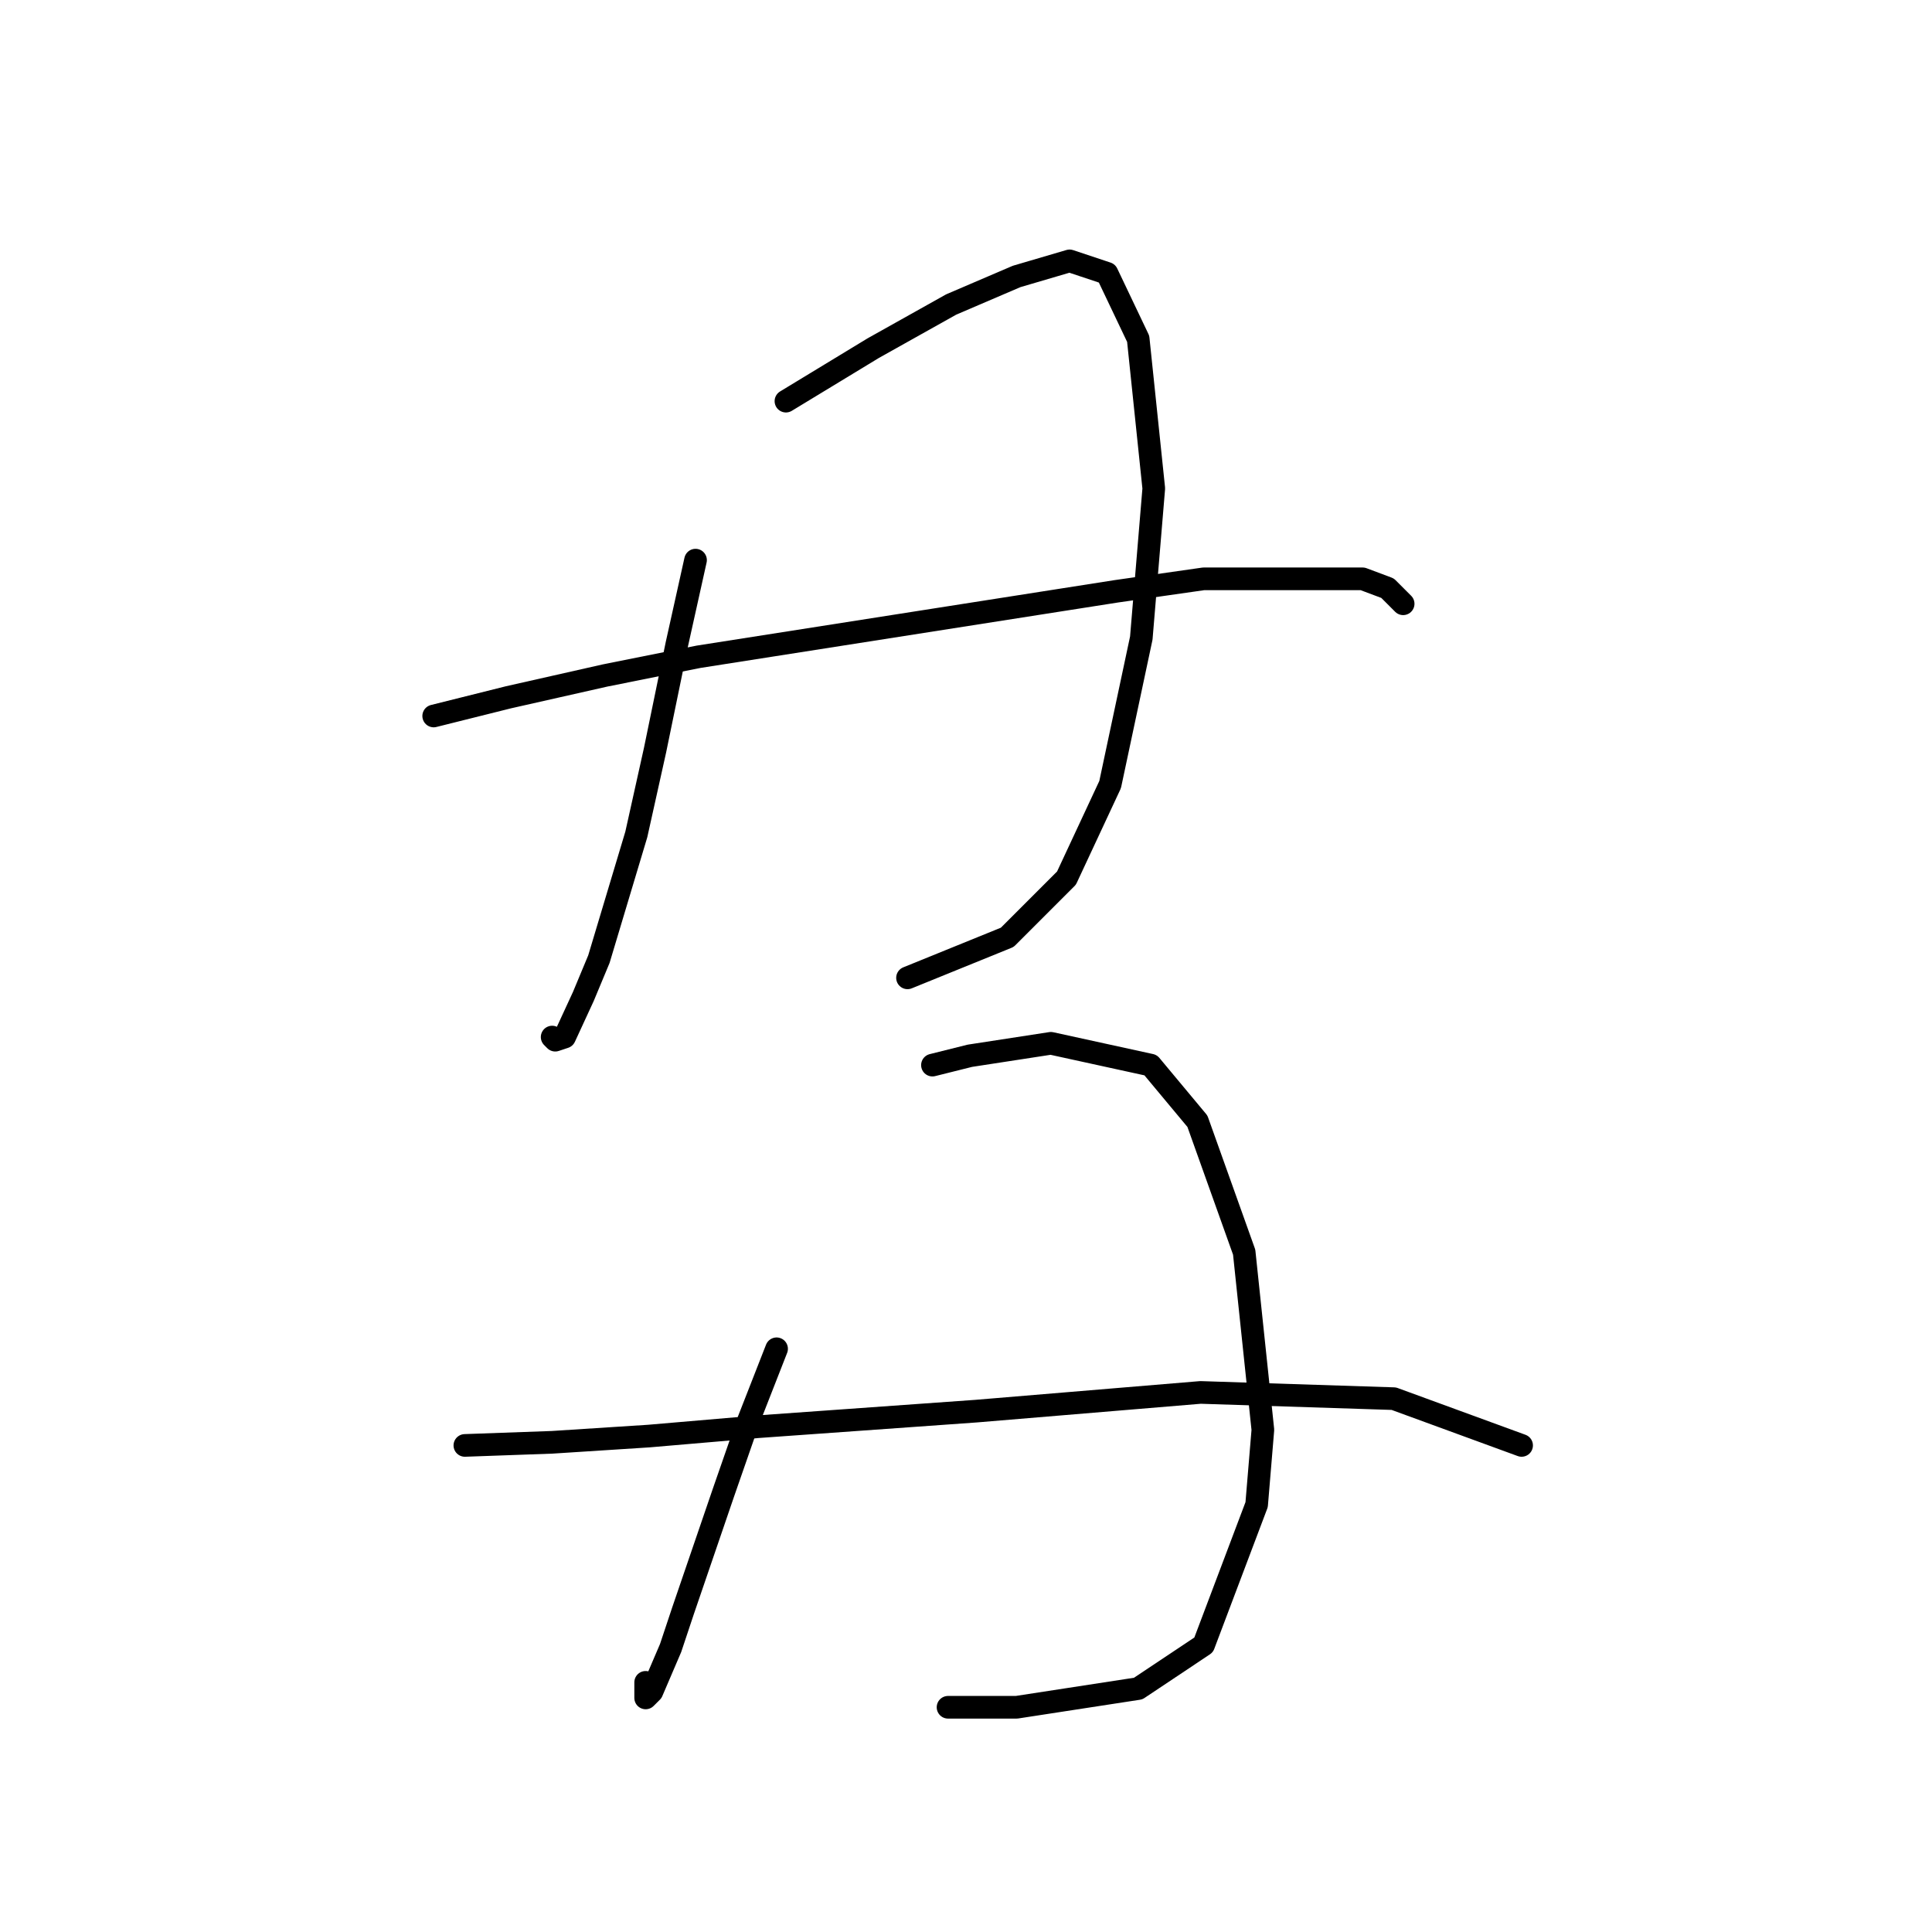 <?xml version="1.0" standalone="no"?>
    <svg width="256" height="256" xmlns="http://www.w3.org/2000/svg" version="1.1">
    <polyline stroke="black" stroke-width="3" stroke-linecap="round" fill="transparent" stroke-linejoin="round" points="92.162 74.22 89.684 85.372 86.793 99.416 84.314 110.568 79.358 127.09 77.292 132.047 74.814 137.416 73.575 137.83 73.162 137.416 73.162 137.416 " />
        <polyline stroke="black" stroke-width="3" stroke-linecap="round" fill="transparent" stroke-linejoin="round" points="104.141 53.154 115.706 46.132 126.032 40.35 134.706 36.632 141.728 34.567 146.685 36.219 150.815 44.893 152.881 64.72 151.228 84.546 147.098 103.959 141.315 116.351 133.467 124.199 120.25 129.569 120.25 129.569 " />
        <polyline stroke="black" stroke-width="3" stroke-linecap="round" fill="transparent" stroke-linejoin="round" points="57.466 94.872 67.379 92.394 80.184 89.503 92.575 87.024 147.924 78.35 159.489 76.698 180.555 76.698 183.859 77.937 185.925 80.003 185.925 80.003 " />
        <polyline stroke="black" stroke-width="3" stroke-linecap="round" fill="transparent" stroke-linejoin="round" points="102.902 178.721 99.184 188.222 95.88 197.722 90.51 213.418 88.858 218.374 86.38 224.157 85.553 224.983 85.553 222.918 85.553 222.918 " />
        <polyline stroke="black" stroke-width="3" stroke-linecap="round" fill="transparent" stroke-linejoin="round" points="123.554 141.134 128.511 139.895 139.25 138.243 152.468 141.134 158.663 148.569 164.859 165.917 167.337 189.461 166.511 199.374 159.489 217.961 150.815 223.744 134.706 226.222 125.619 226.222 125.619 226.222 " />
        <polyline stroke="black" stroke-width="3" stroke-linecap="round" fill="transparent" stroke-linejoin="round" points="61.597 191.526 73.162 191.113 85.966 190.287 100.423 189.048 129.337 186.983 159.076 184.504 184.686 185.33 201.621 191.526 201.621 191.526 " />
        </svg>